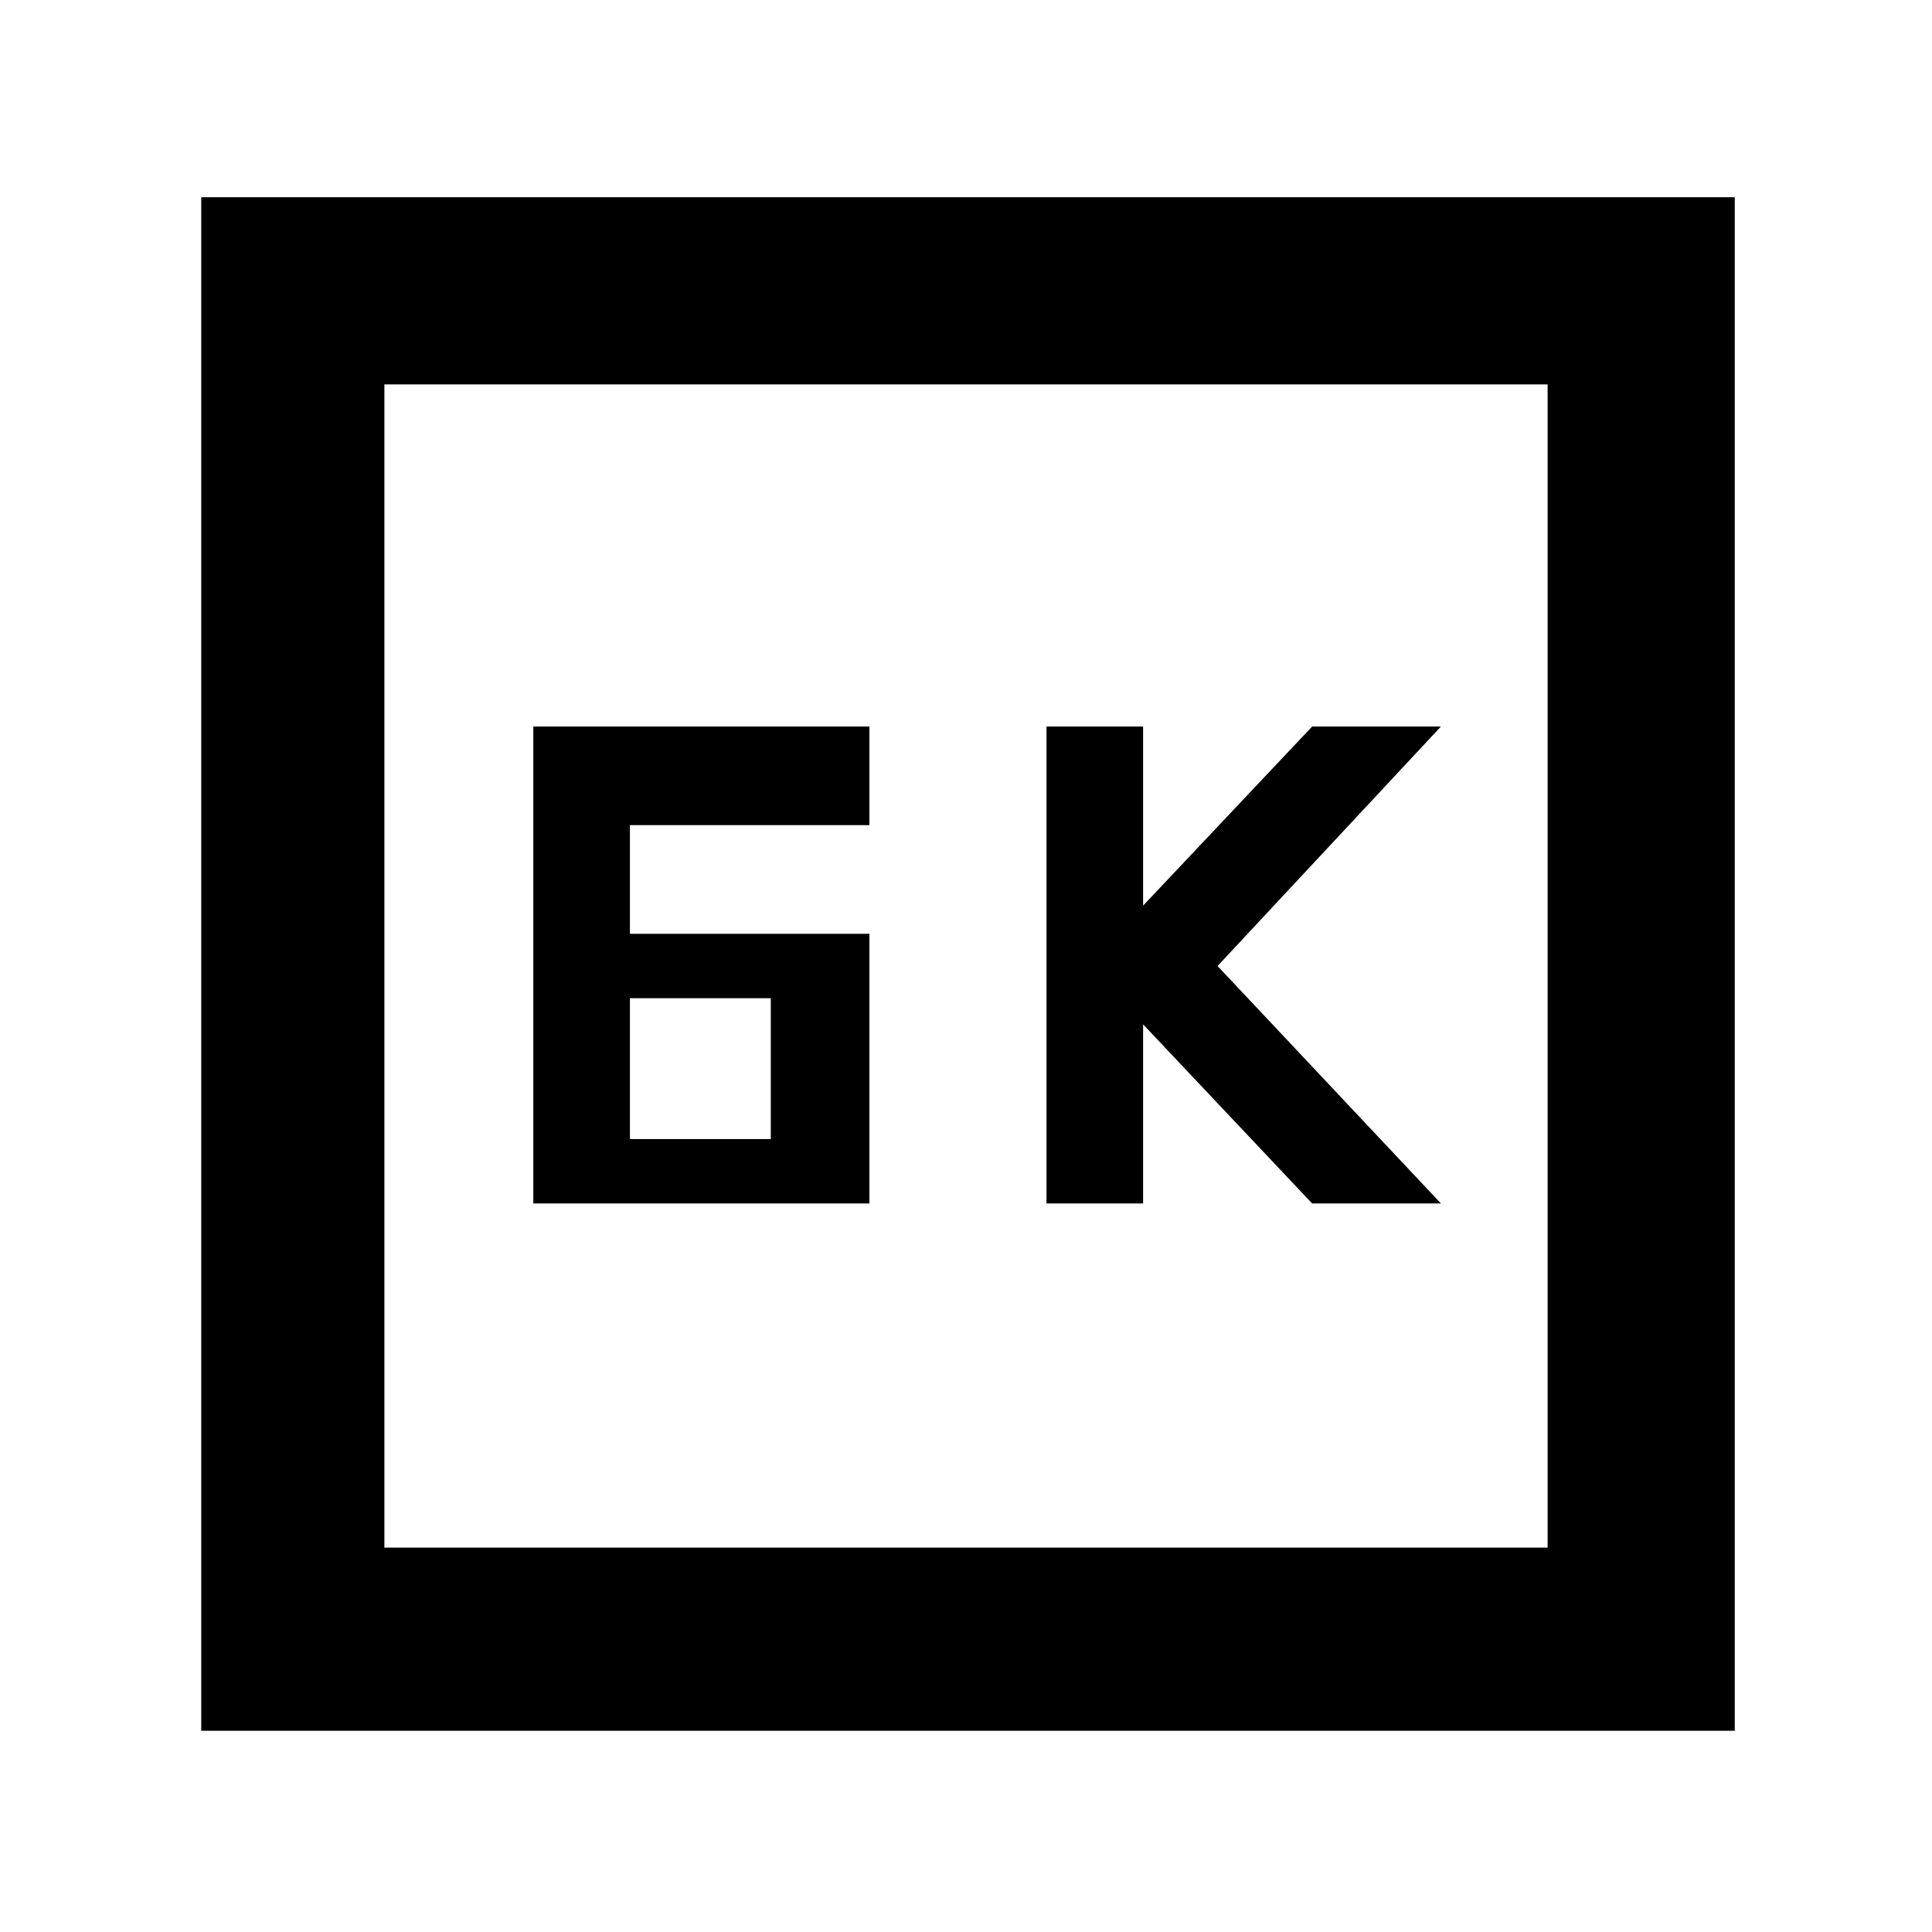 <svg xmlns="http://www.w3.org/2000/svg" height="48" width="48"><path d="M26 29.9H28.4V25.45L32.6 29.9H35.8L30.25 24L35.8 18.05H32.6L28.4 22.5V18.05H26ZM15.65 23.2V20.5H21.6V18.05H13.25V29.9H21.6V23.2ZM15.65 28.3V24.8H19.15V28.3ZM5 43V4.9H43.1V43ZM9.55 38.45H38.45V9.55H9.55ZM9.55 38.45V9.55V38.45Z"/></svg>